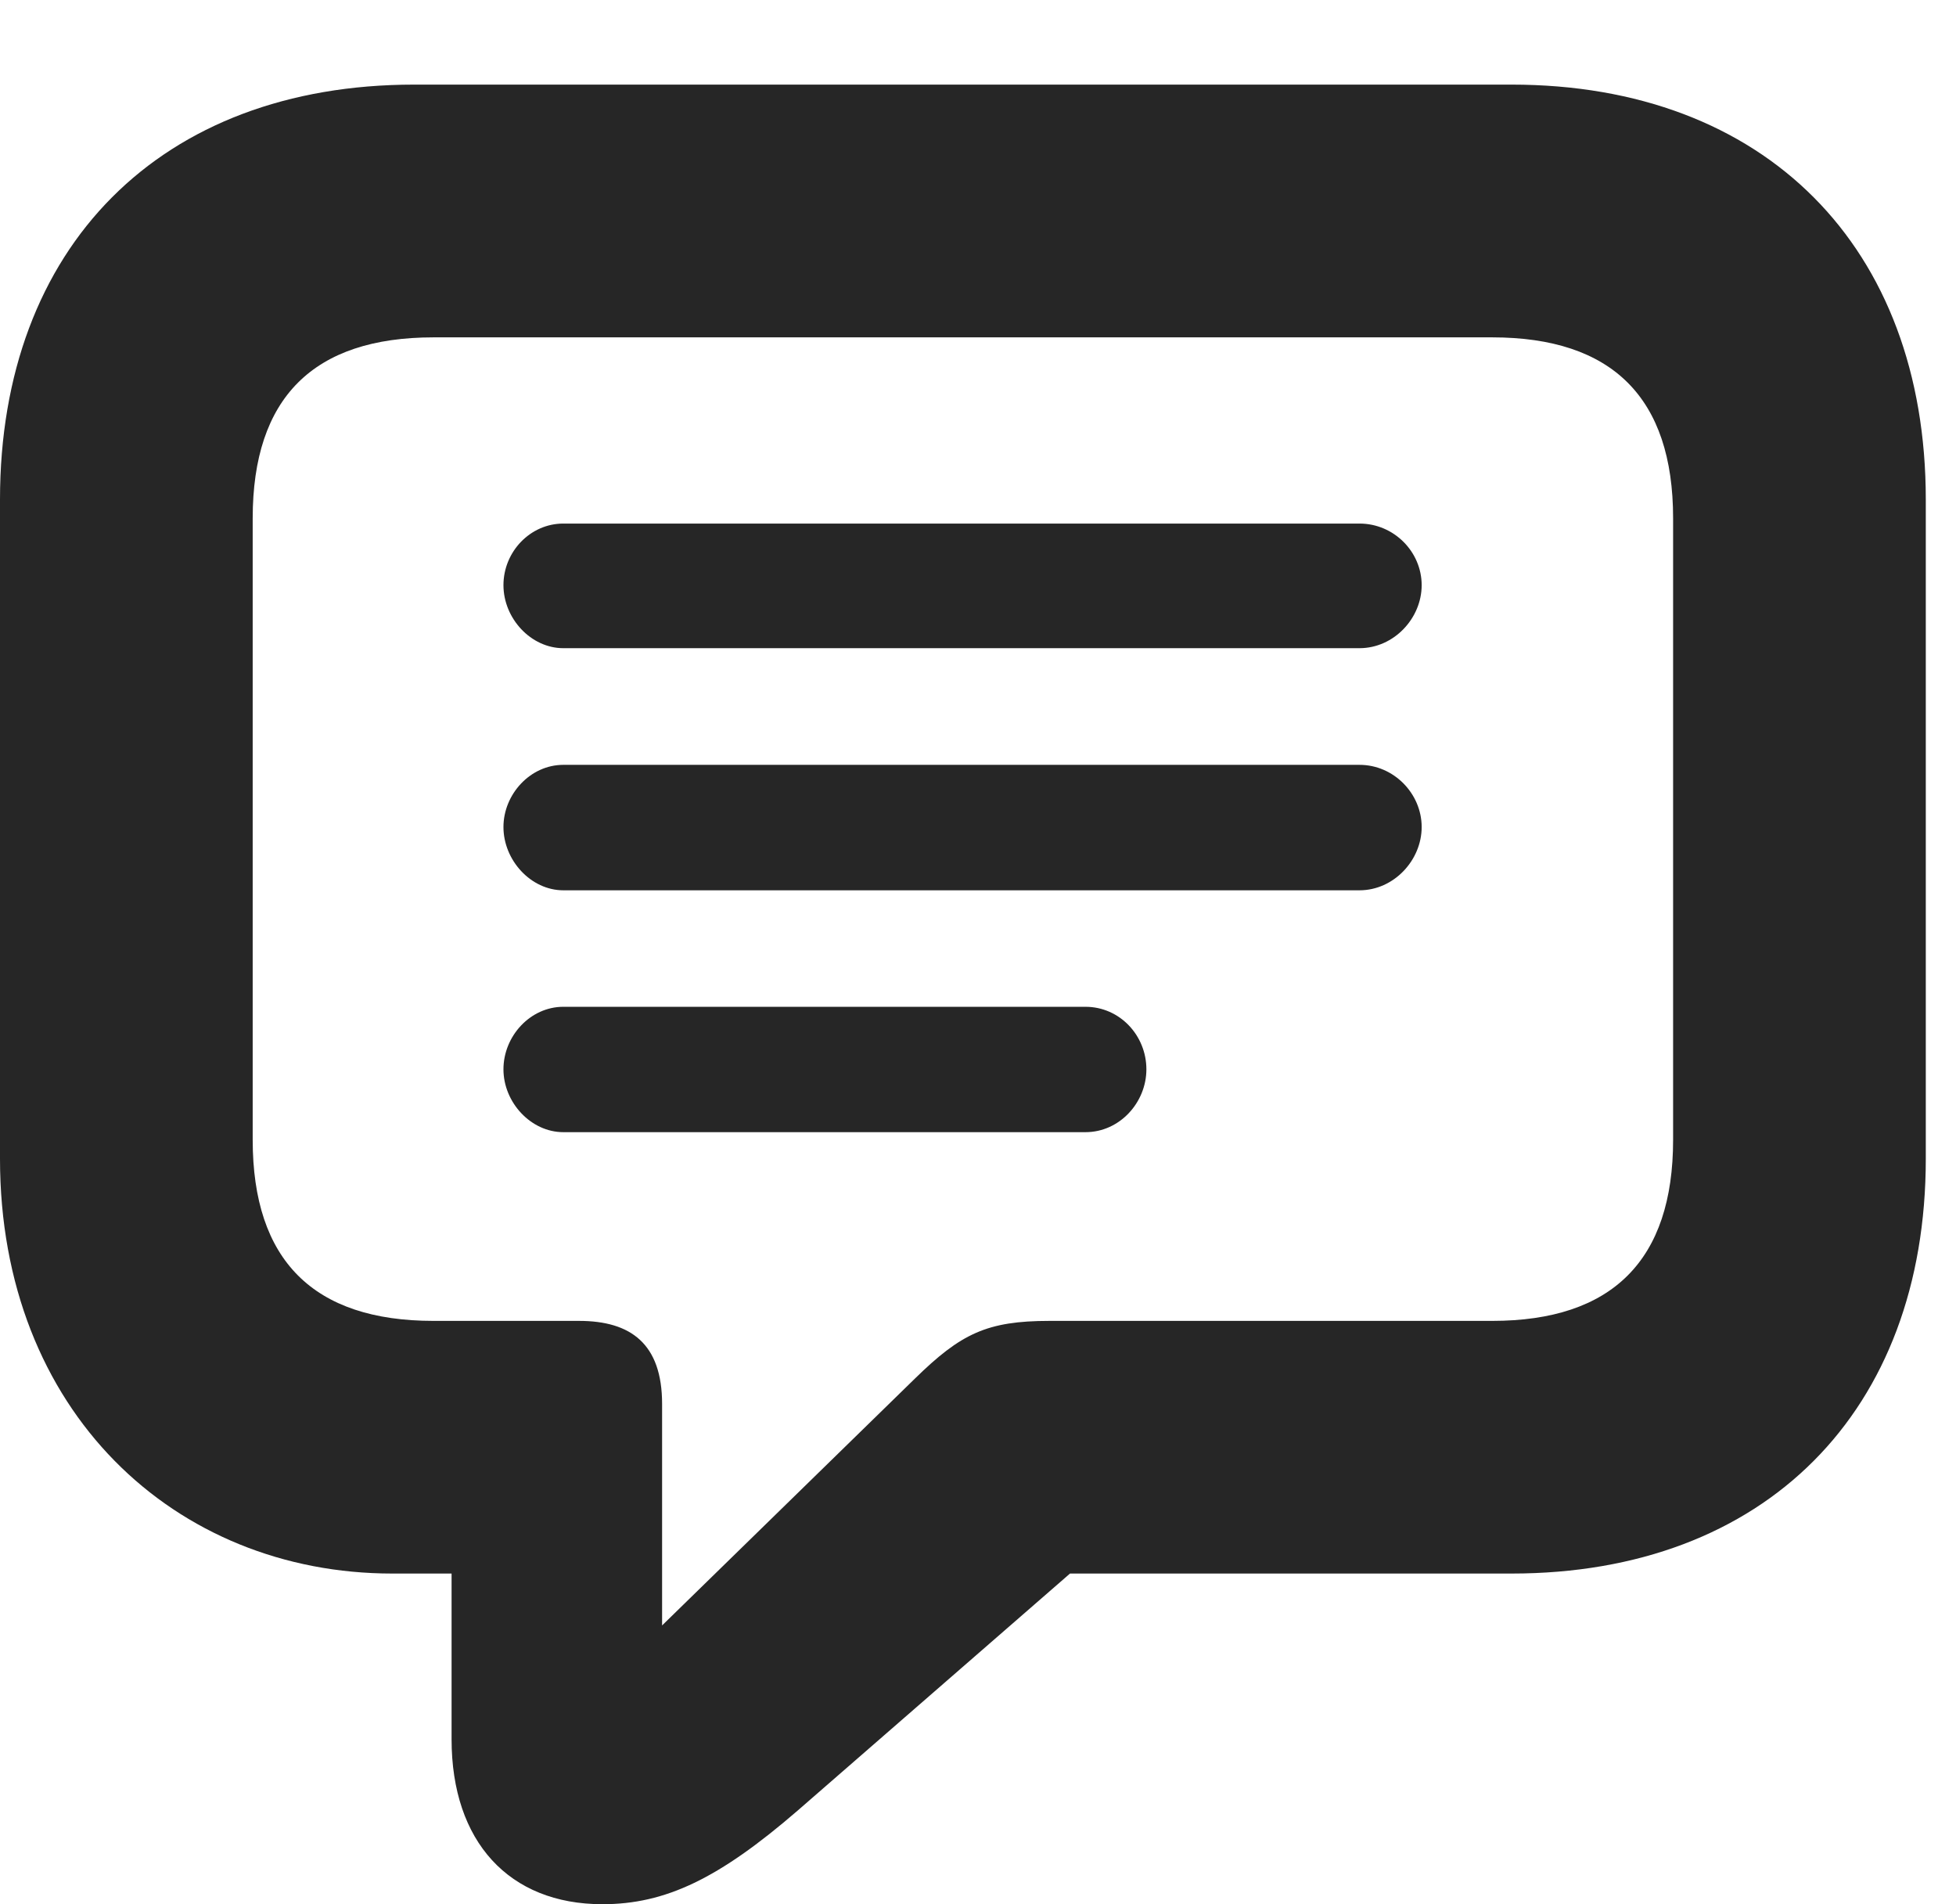 <?xml version="1.0" encoding="UTF-8"?>
<!--Generator: Apple Native CoreSVG 326-->
<!DOCTYPE svg PUBLIC "-//W3C//DTD SVG 1.1//EN" "http://www.w3.org/Graphics/SVG/1.1/DTD/svg11.dtd">
<svg version="1.1" xmlns="http://www.w3.org/2000/svg" xmlns:xlink="http://www.w3.org/1999/xlink"
       viewBox="0 0 23.377 22.753">
       <g>
              <rect height="22.753" opacity="0" width="23.377" x="0" y="0" />
              <path d="M7.2 22.753C7.954 22.753 8.592 22.447 9.531 21.636L12.788 18.802L18.065 18.802C21.095 18.802 23.016 16.863 23.016 13.845L23.016 5.969C23.016 2.951 21.095 1.011 18.065 1.011L4.95 1.011C1.921 1.011 0 2.949 0 5.969L0 13.845C0 16.865 2.092 18.802 4.689 18.802L5.397 18.802L5.397 20.782C5.397 22.004 6.083 22.753 7.2 22.753ZM7.913 19.422L7.913 16.776C7.913 16.055 7.537 15.783 6.92 15.783L5.181 15.783C3.746 15.783 3.02 15.06 3.02 13.619L3.02 6.193C3.02 4.751 3.746 4.031 5.181 4.031L17.834 4.031C19.267 4.031 19.996 4.751 19.996 6.193L19.996 13.619C19.996 15.06 19.267 15.783 17.834 15.783L12.543 15.783C11.795 15.783 11.484 15.935 10.934 16.473Z"
                     fill="currentColor" fill-opacity="0.85" />
              <path d="M6.732 7.745L16.248 7.745C16.658 7.745 16.991 7.389 16.991 6.992C16.991 6.592 16.658 6.256 16.248 6.256L6.732 6.256C6.338 6.256 6.017 6.592 6.017 6.992C6.017 7.389 6.345 7.745 6.732 7.745ZM6.732 10.638L16.248 10.638C16.658 10.638 16.991 10.279 16.991 9.882C16.991 9.483 16.658 9.139 16.248 9.139L6.732 9.139C6.338 9.139 6.017 9.49 6.017 9.882C6.017 10.279 6.345 10.638 6.732 10.638ZM6.732 13.528L12.973 13.528C13.383 13.528 13.701 13.172 13.701 12.777C13.701 12.373 13.383 12.03 12.973 12.03L6.732 12.03C6.338 12.03 6.017 12.38 6.017 12.777C6.017 13.172 6.345 13.528 6.732 13.528Z"
                     fill="currentColor" fill-opacity="0.85" />
       </g>
</svg>